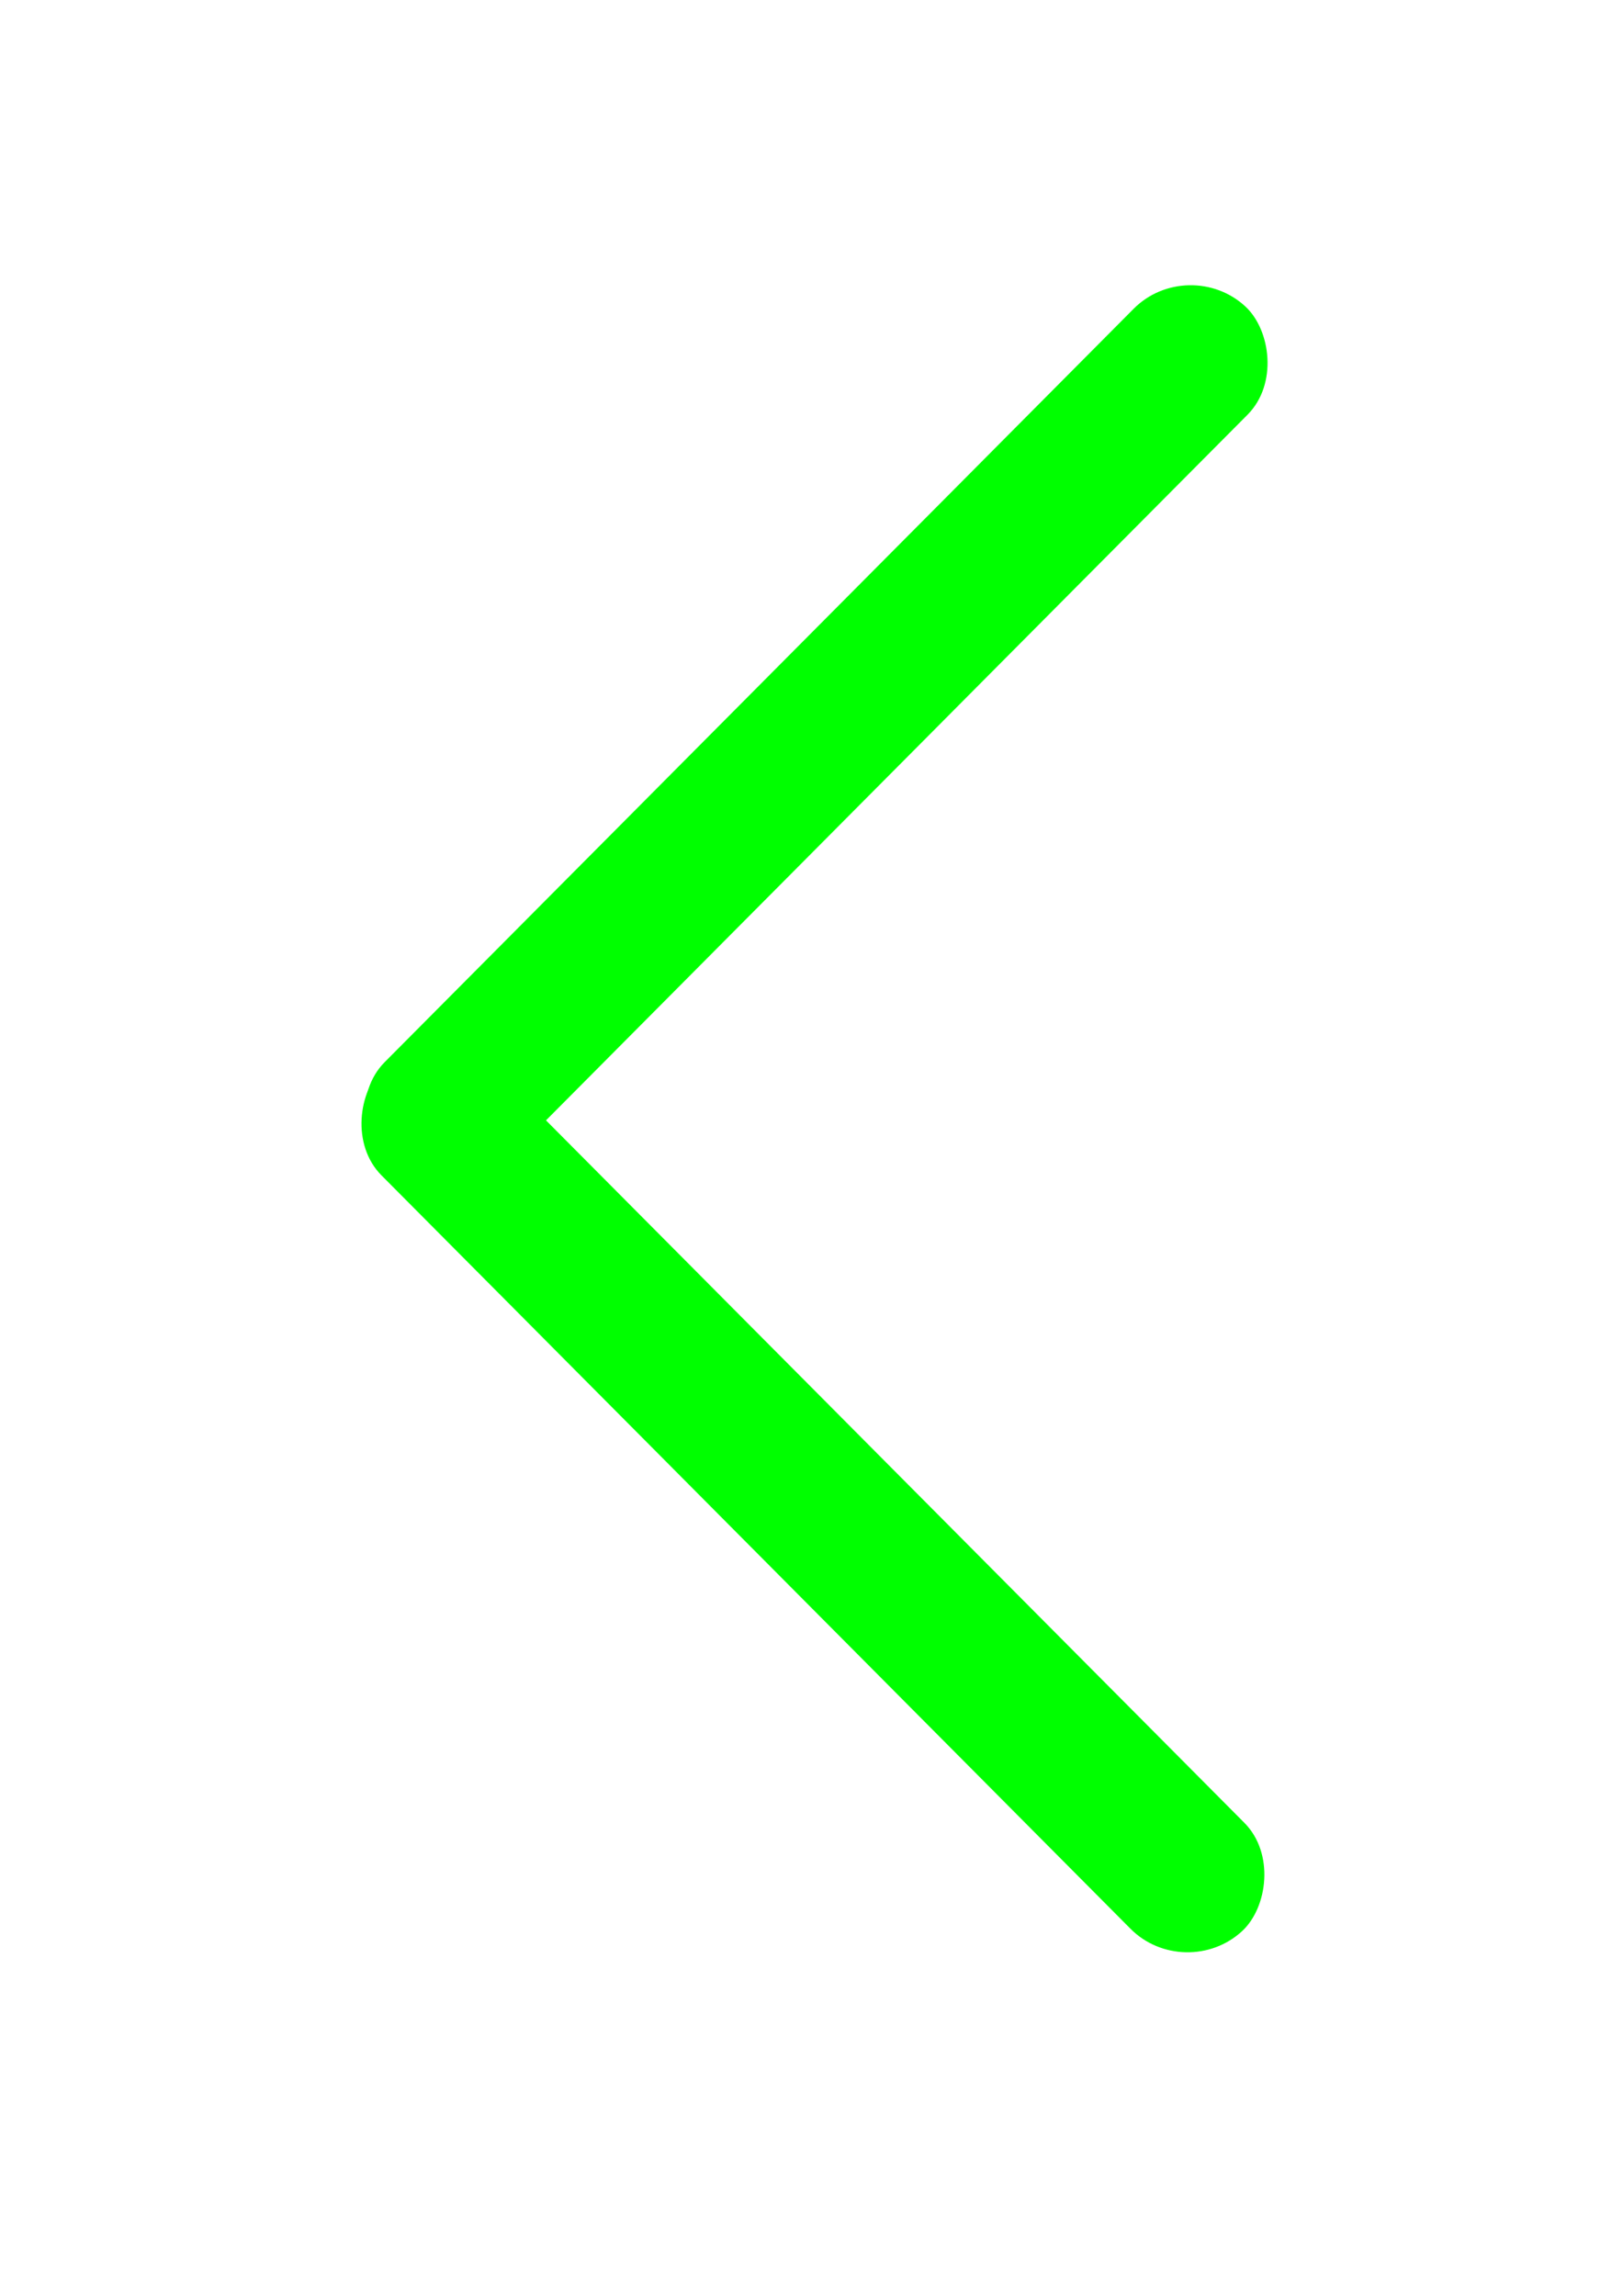 <?xml version="1.0" encoding="UTF-8" standalone="no"?>
<!-- Created with Inkscape (http://www.inkscape.org/) -->

<svg
   width="210mm"
   height="297mm"
   viewBox="0 0 210 297"
   version="1.1"
   id="svg5"
   inkscape:version="1.2.1 (9c6d41e410, 2022-07-14)"
   sodipodi:docname="ch_next.svg"
   xmlns:inkscape="http://www.inkscape.org/namespaces/inkscape"
   xmlns:sodipodi="http://sodipodi.sourceforge.net/DTD/sodipodi-0.dtd"
   xmlns="http://www.w3.org/2000/svg"
   xmlns:svg="http://www.w3.org/2000/svg">
  <sodipodi:namedview
     id="namedview7"
     pagecolor="#ffffff"
     bordercolor="#000000"
     borderopacity="0.25"
     inkscape:showpageshadow="2"
     inkscape:pageopacity="0.0"
     inkscape:pagecheckerboard="0"
     inkscape:deskcolor="#d1d1d1"
     inkscape:document-units="mm"
     showgrid="false"
     inkscape:zoom="0.33701158"
     inkscape:cx="127.59206"
     inkscape:cy="557.84434"
     inkscape:window-width="1366"
     inkscape:window-height="715"
     inkscape:window-x="-8"
     inkscape:window-y="-8"
     inkscape:window-maximized="1"
     inkscape:current-layer="layer1" />
  <defs
     id="defs2" />
  <g
     inkscape:label="图层 1"
     inkscape:groupmode="layer"
     id="layer1">
    <rect
       style="opacity:1;fill:#00ff00;stroke-width:0.271"
       id="rect697"
       width="157.596"
       height="20.128"
       x="-80.785"
       y="132.279"
       ry="10.064"
       transform="matrix(-0.705,0.709,0.732,0.681,0,0)"
       inkscape:transform-center-x="1.1792267"
       inkscape:transform-center-y="-1.0964785" />
    <rect
       style="opacity:1;fill:#00ff00;stroke-width:0.271"
       id="rect697-3"
       width="157.596"
       height="20.128"
       x="-292.581"
       y="-72.266"
       ry="10.064"
       transform="matrix(-0.705,-0.709,0.732,-0.681,0,0)"
       inkscape:transform-center-x="1.1792315"
       inkscape:transform-center-y="1.0964945" />
  </g>
</svg>
